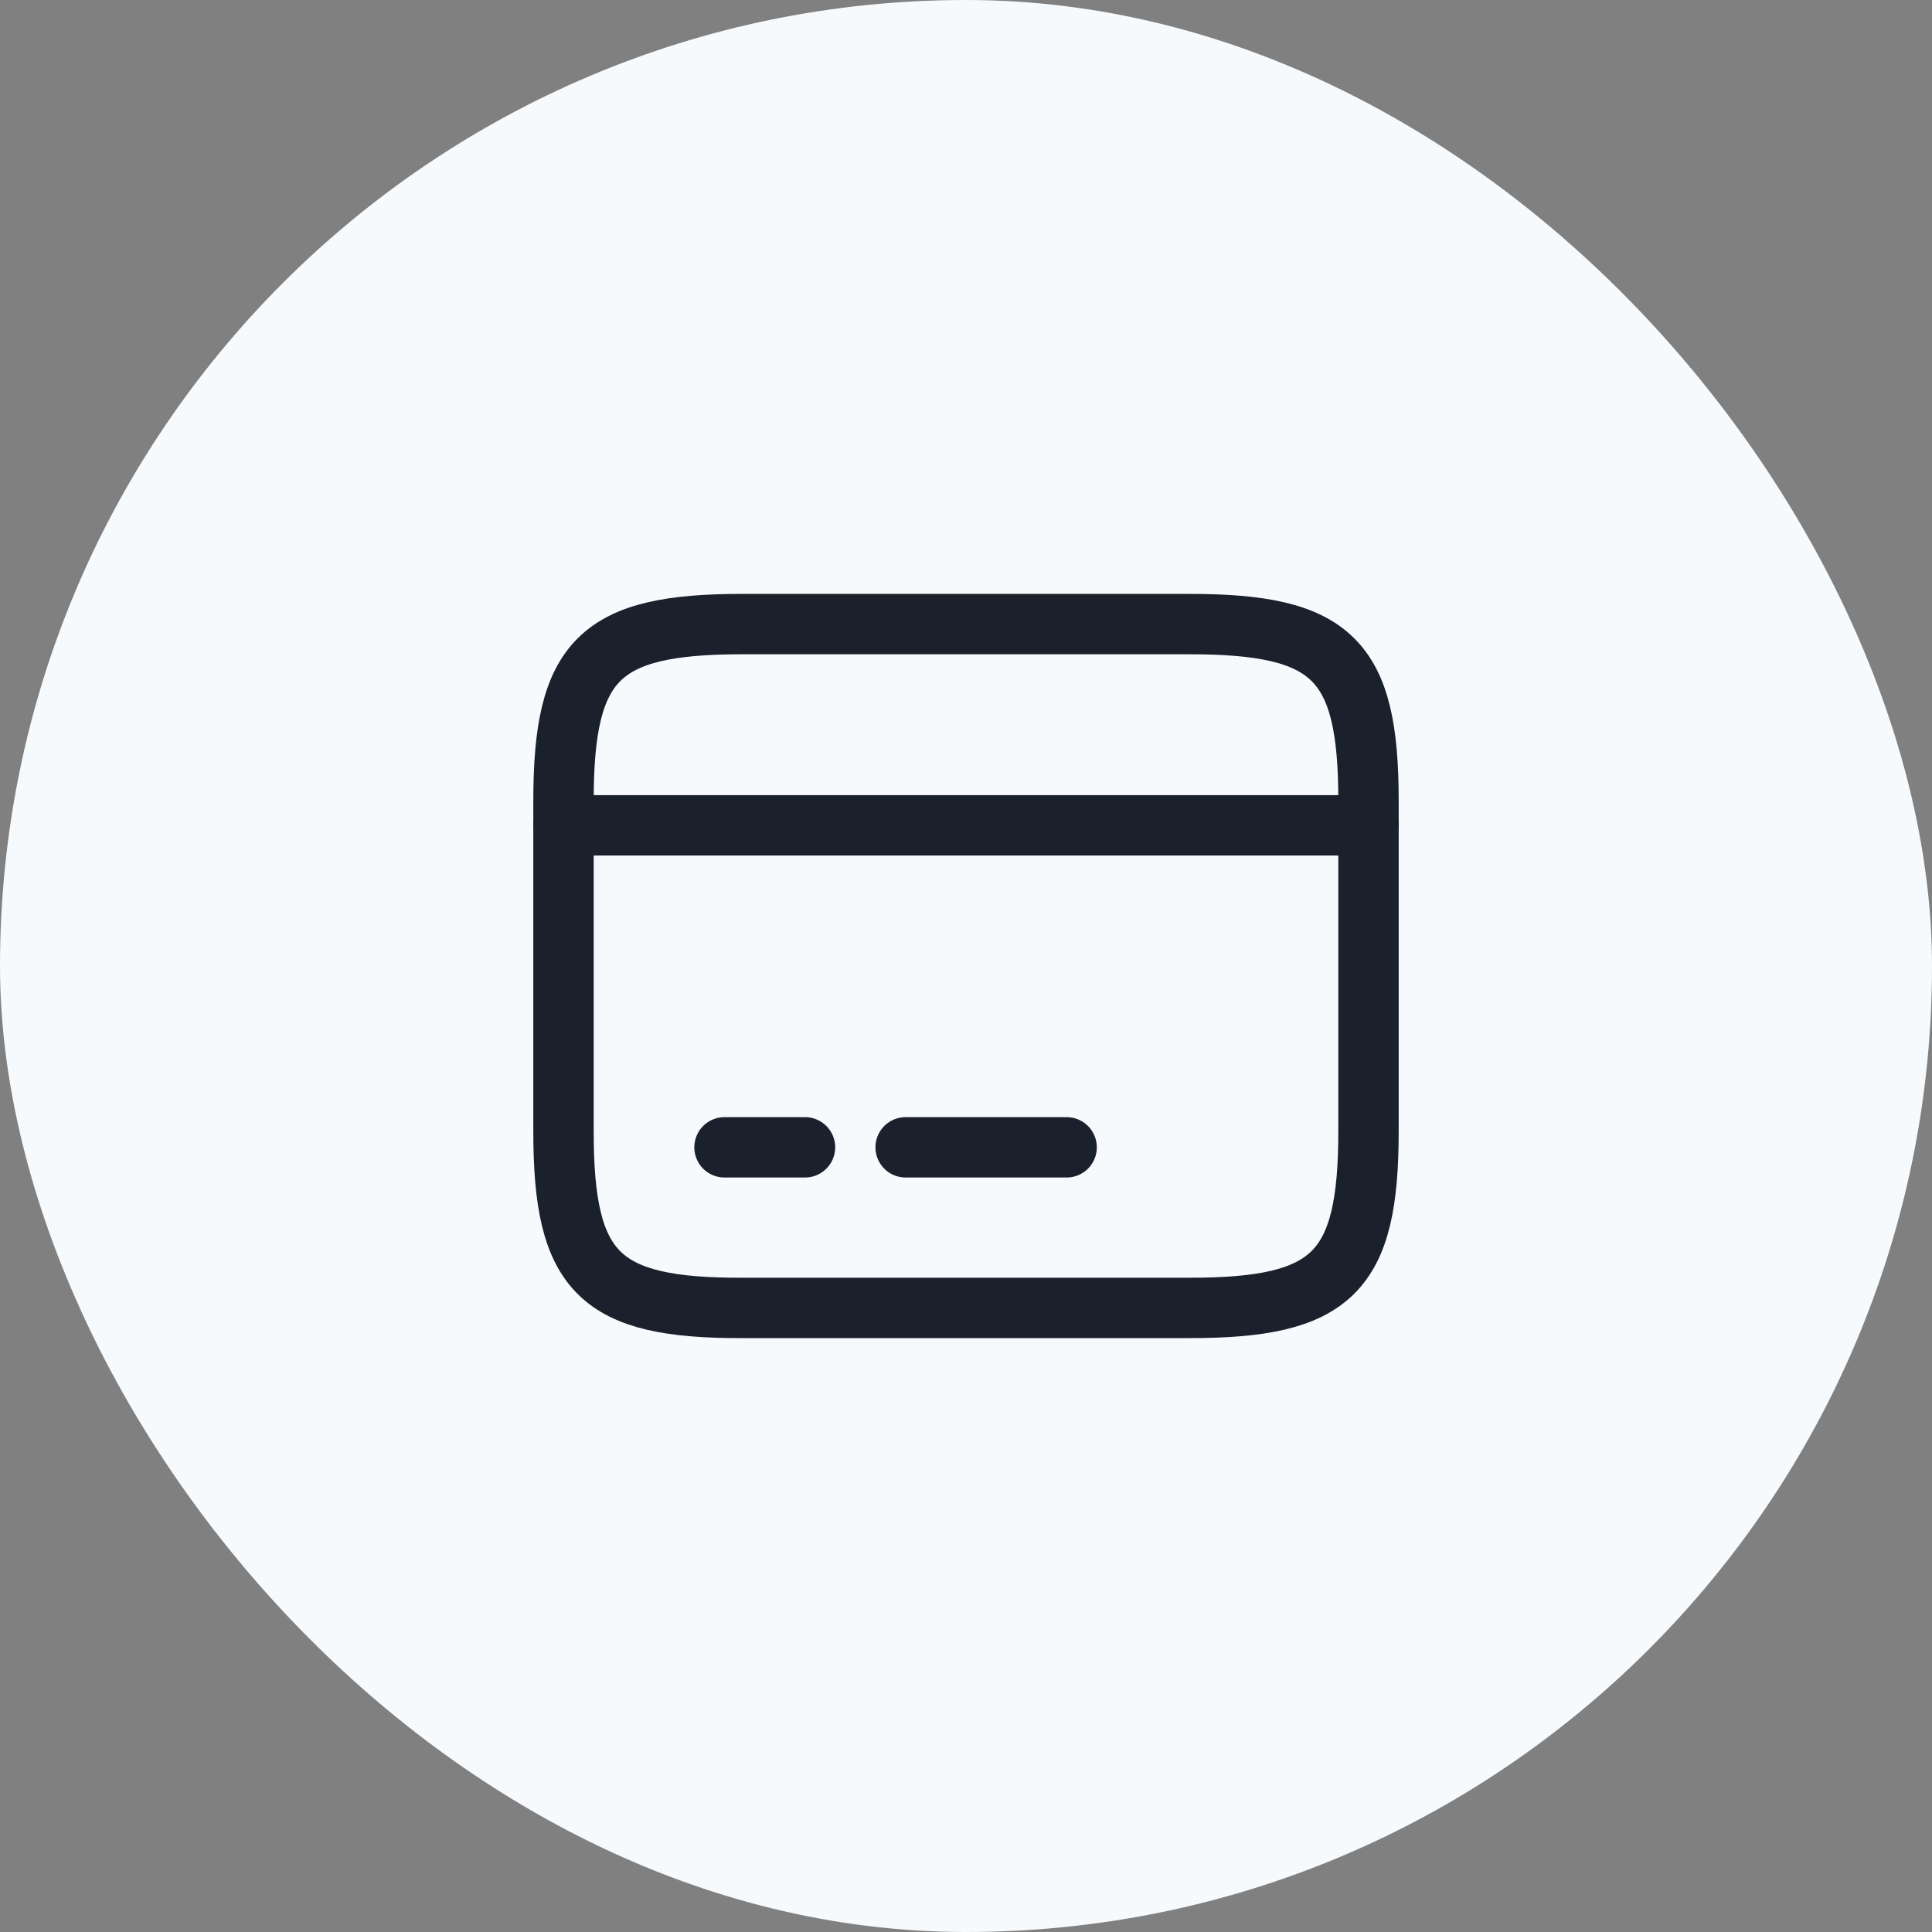 <svg width="48" height="48" viewBox="0 0 48 48" fill="none" xmlns="http://www.w3.org/2000/svg">
<rect x="0" y="0" width="48" height="48" fill="#808080" stroke="none"/>
<rect width="48" height="48" rx="24" fill="#F7FAFC"/>
<path d="M14 20.505H34" stroke="#1A202C" stroke-width="1.5" stroke-miterlimit="10" stroke-linecap="round" stroke-linejoin="round"/>
<path d="M18 28.505H20" stroke="#1A202C" stroke-width="1.5" stroke-miterlimit="10" stroke-linecap="round" stroke-linejoin="round"/>
<path d="M22.5 28.505H26.5" stroke="#1A202C" stroke-width="1.5" stroke-miterlimit="10" stroke-linecap="round" stroke-linejoin="round"/>
<path d="M18.44 15.505H29.55C33.11 15.505 34 16.385 34 19.895V28.105C34 31.615 33.11 32.495 29.56 32.495H18.44C14.89 32.505 14 31.625 14 28.115V19.895C14 16.385 14.89 15.505 18.44 15.505Z" stroke="#1A202C" stroke-width="1.5" stroke-linecap="round" stroke-linejoin="round"/>
</svg>
